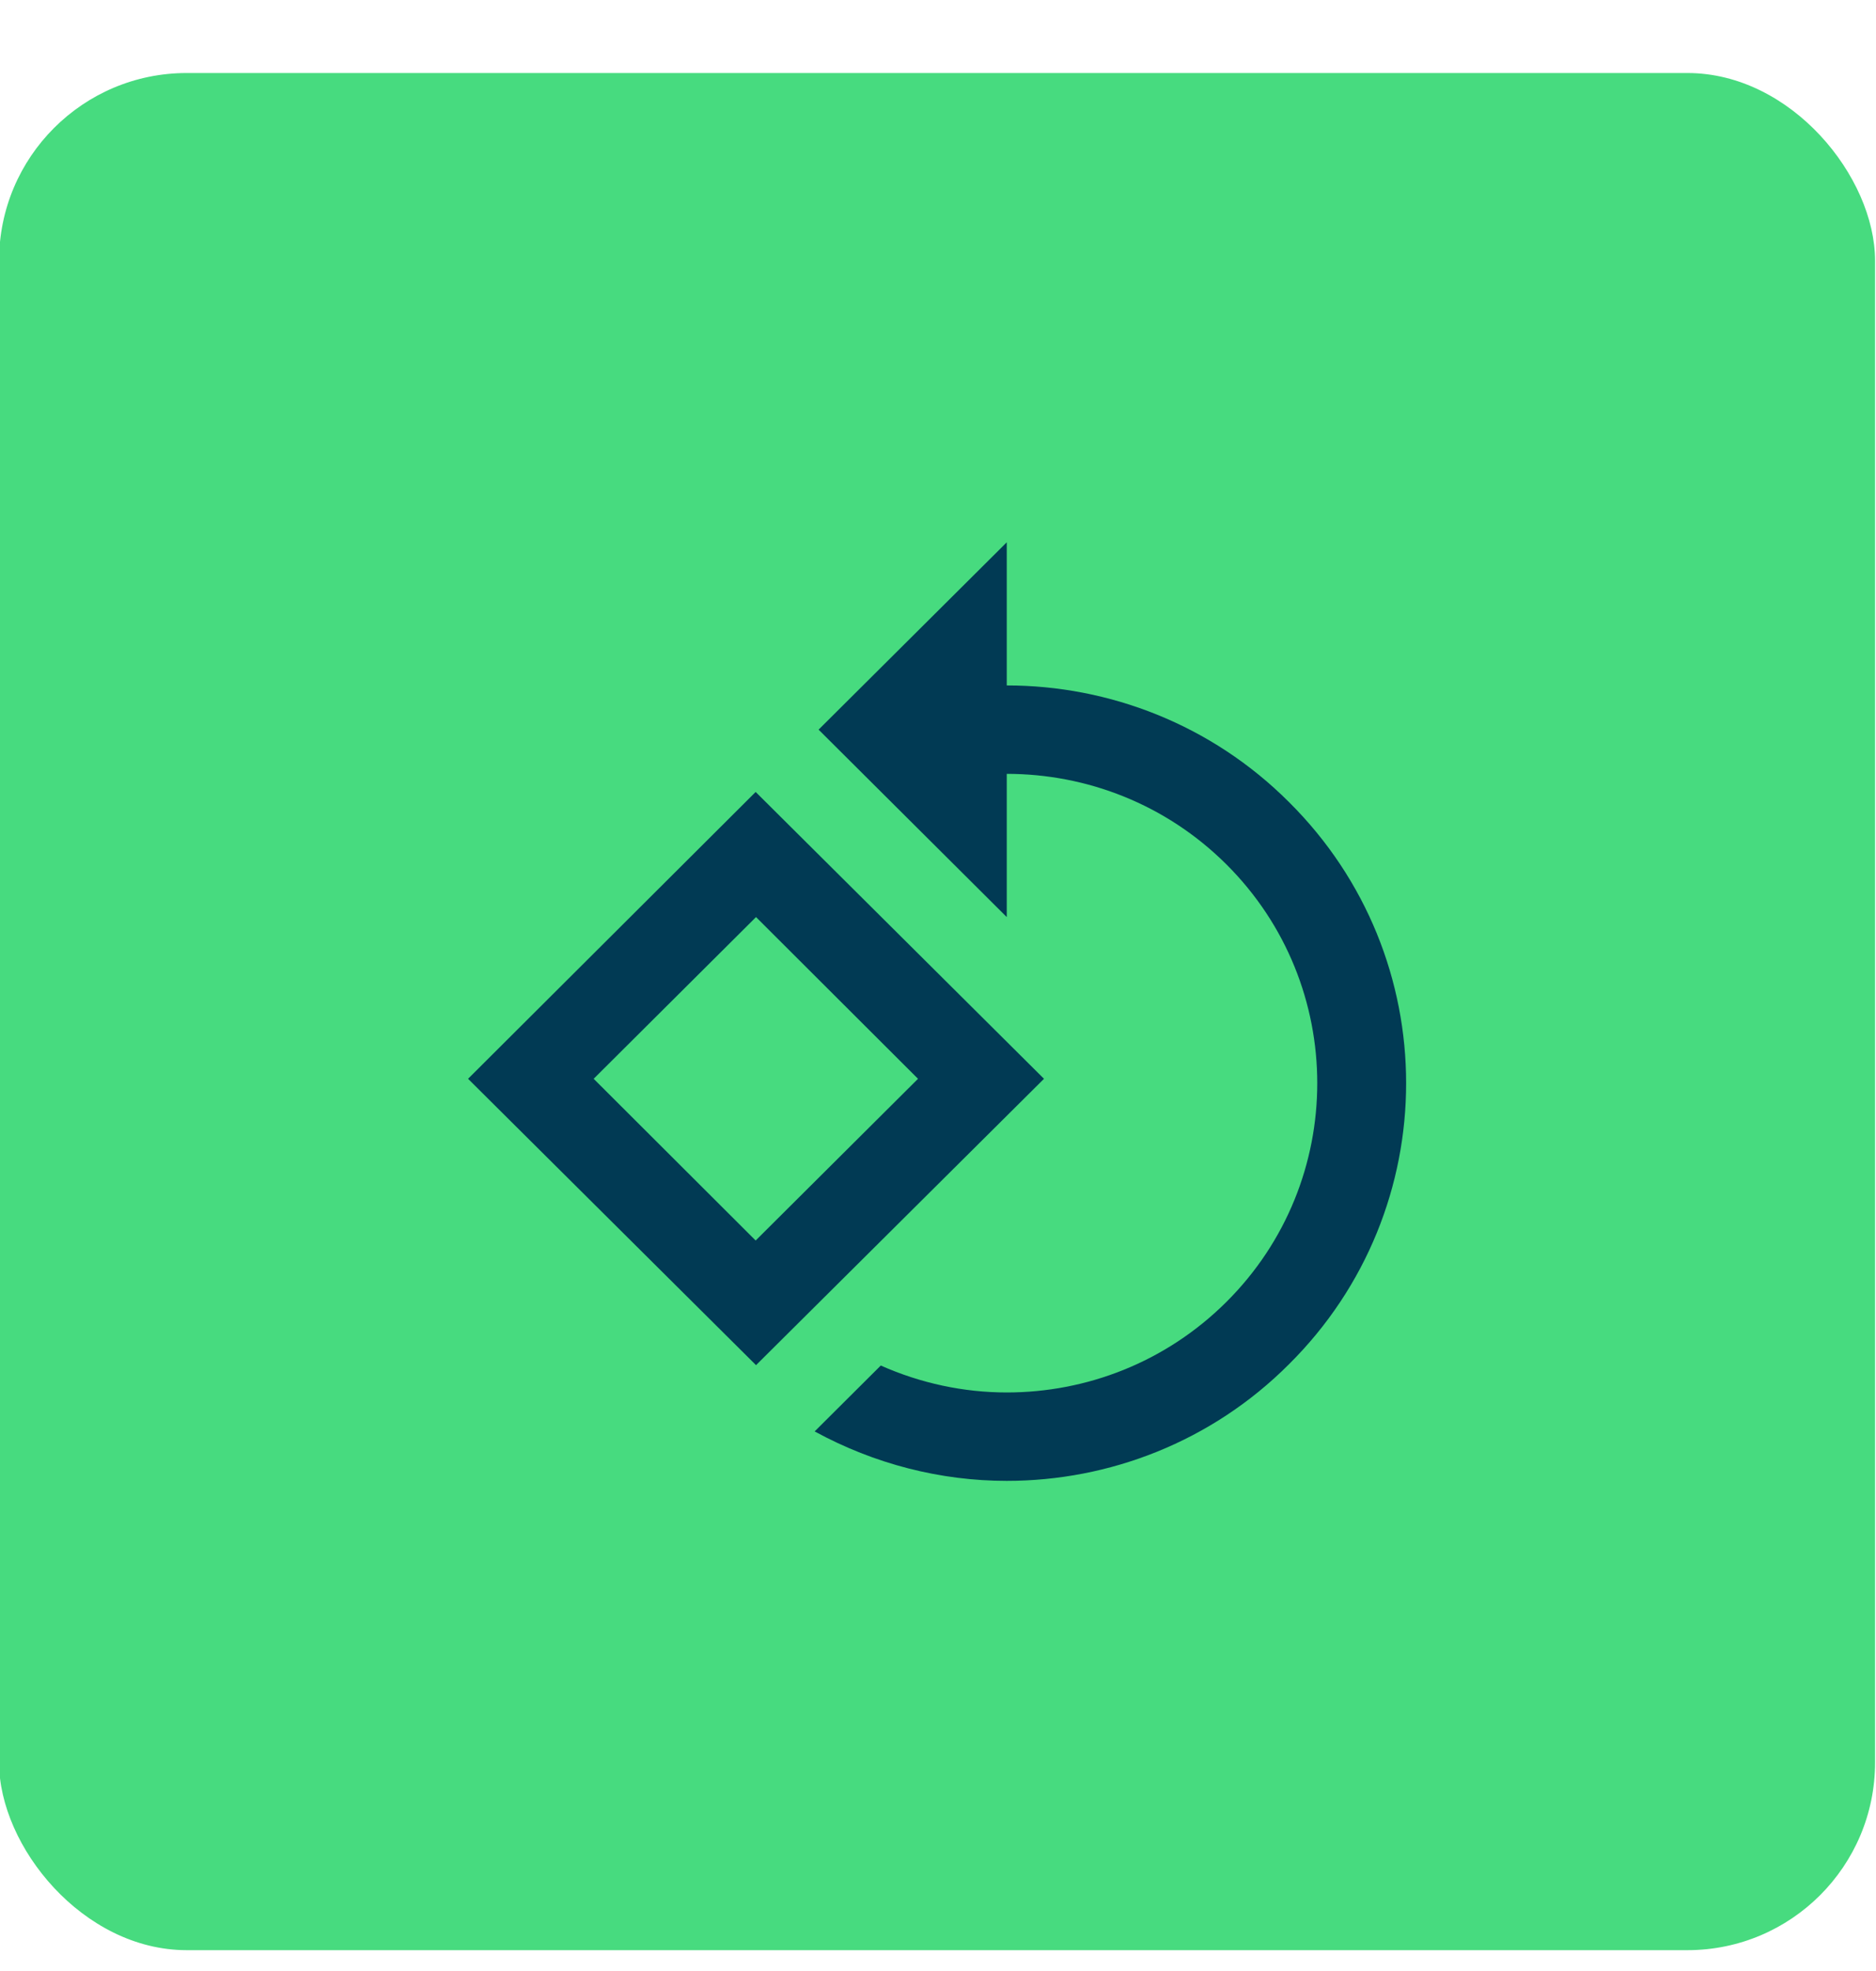 <svg width="20" height="21" viewBox="0 0 20 21" fill="none" xmlns="http://www.w3.org/2000/svg">
<g clip-path="url(#clip0_210_3095)">
<rect x="-0.01" y="0.778" width="20" height="20" rx="2" fill="#47DB7F"/>
<g clip-path="url(#clip1_210_3095)">
<path d="M8.056 8.438L4.99 11.494L8.06 14.545L11.13 11.494L8.056 8.438ZM6.329 11.494L8.06 9.771L9.787 11.494L8.056 13.217L6.329 11.494ZM13.742 8.546C12.914 7.718 11.821 7.303 10.733 7.303V5.778L8.727 7.774L10.733 9.771V8.245C11.58 8.245 12.427 8.565 13.075 9.21C14.366 10.496 14.366 12.586 13.075 13.871C12.427 14.516 11.58 14.836 10.733 14.836C10.274 14.836 9.815 14.738 9.39 14.549L8.685 15.251C9.323 15.599 10.028 15.778 10.733 15.778C11.821 15.778 12.914 15.364 13.742 14.535C15.407 12.883 15.407 10.199 13.742 8.546Z" fill="#013A54"/>
</g>
</g>
<defs>
<clipPath id="clip0_210_3095">
<rect x="-0.01" y="0.778" width="20" height="20" rx="2" fill="white"/>
</clipPath>
<clipPath id="clip1_210_3095">
<rect width="10" height="10" fill="white" transform="translate(4.99 5.778)"/>
</clipPath>
</defs>
</svg>
